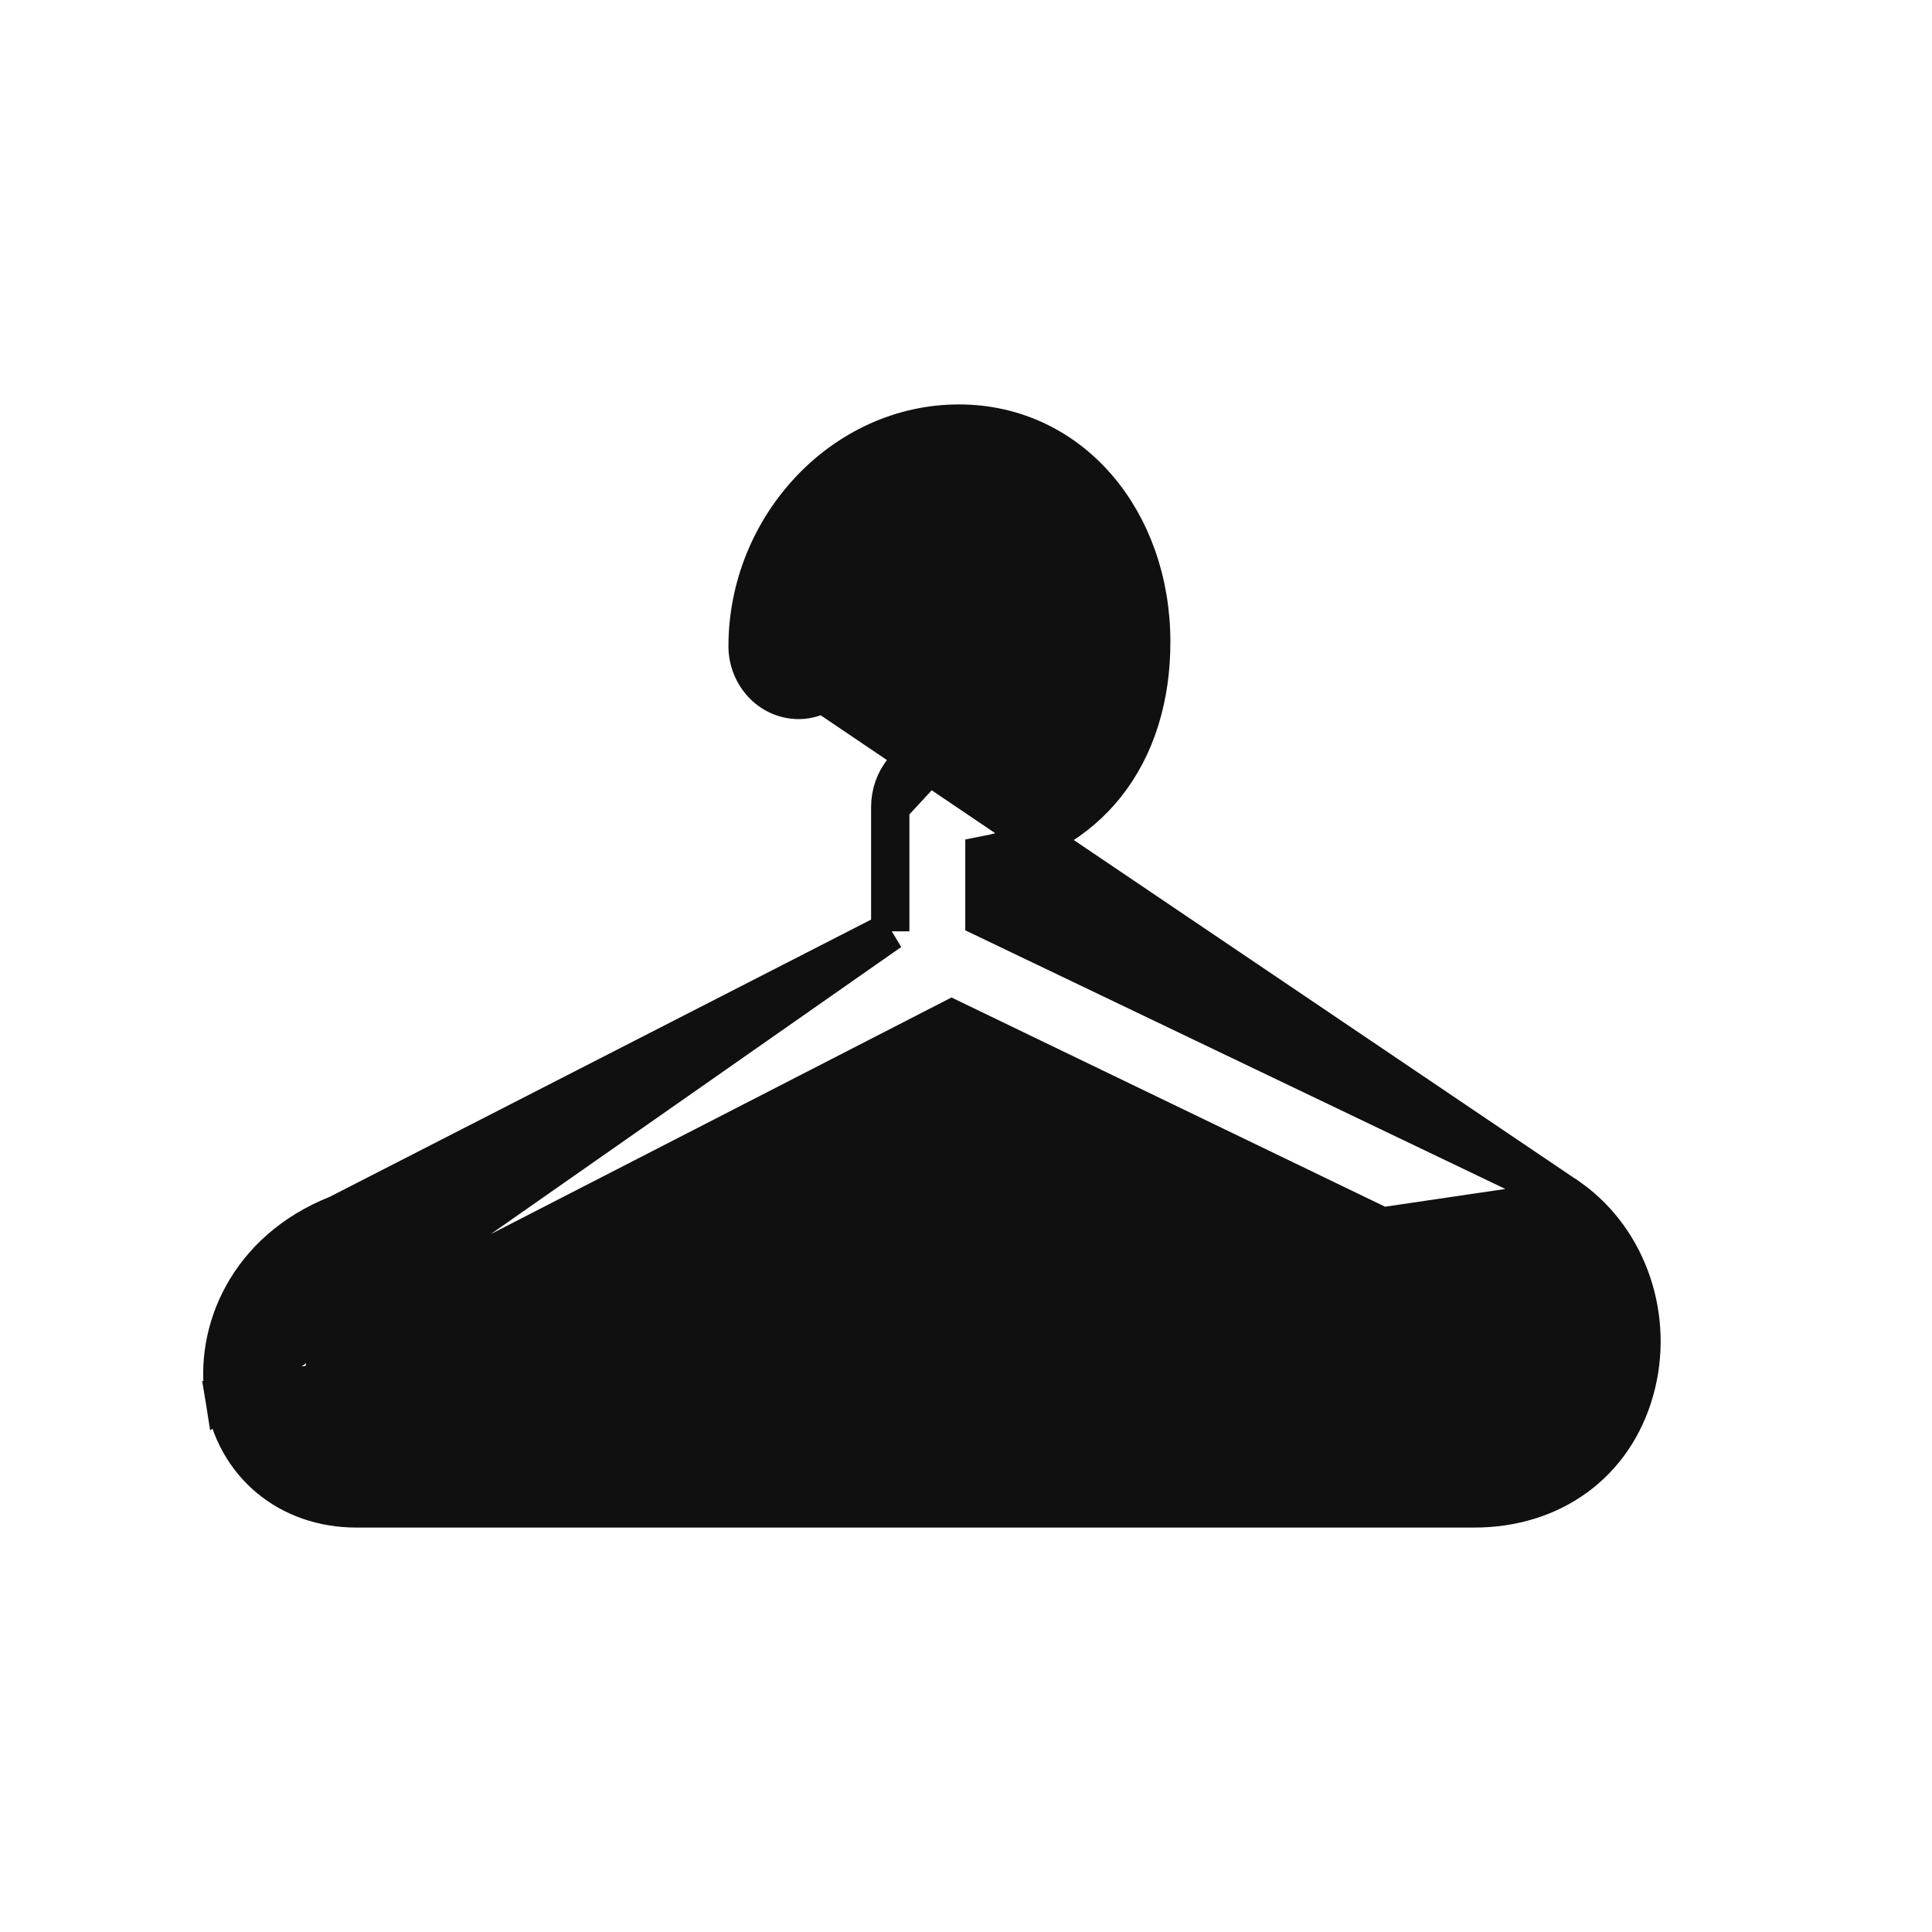 <svg width="24" height="24" viewBox="0 0 24 24" fill="none" xmlns="http://www.w3.org/2000/svg">
<path d="M19.51 14.891L19.51 14.891C20.235 15.414 20.557 16.38 20.308 17.27C20.05 18.191 19.274 18.738 18.313 18.738H4.427C3.586 18.738 2.92 18.195 2.785 17.357L19.51 14.891ZM19.51 14.891C19.483 14.871 19.456 14.86 19.444 14.855C19.429 14.848 19.414 14.843 19.404 14.84L19.381 14.832C19.381 14.832 19.381 14.832 19.381 14.832L12.229 11.407V10.625C12.876 10.5 13.382 10.196 13.733 9.759C14.118 9.278 14.301 8.655 14.301 7.976C14.301 6.466 13.308 5.262 11.911 5.262C10.469 5.262 9.287 6.54 9.287 8.029C9.287 8.381 9.559 8.695 9.924 8.695C10.04 8.695 10.141 8.657 10.218 8.615L10.218 8.614M19.51 14.891L10.218 8.614M10.218 8.614C10.419 8.503 10.559 8.285 10.559 8.029M10.218 8.614L10.559 8.029M10.559 8.029C10.559 7.259 11.212 6.593 11.924 6.593M10.559 8.029L11.924 6.593M11.924 6.593C12.556 6.593 13.064 7.131 13.064 7.976M11.924 6.593L13.064 7.976M13.064 7.976C13.064 8.768 12.481 9.359 11.673 9.359M13.064 7.976L11.673 9.359M11.673 9.359C11.291 9.359 11.059 9.692 11.059 10.024M11.673 9.359L11.059 10.024M11.059 10.024V10.86M11.059 10.024V10.86M11.059 10.86V11.569M11.059 10.86V11.569M11.059 11.569L4.193 15.085C3.061 15.532 2.656 16.555 2.785 17.356L11.059 11.569ZM19.093 16.946L19.093 16.946C18.998 17.289 18.726 17.511 18.313 17.511H4.427C4.3 17.511 4.211 17.473 4.151 17.422C4.091 17.371 4.045 17.293 4.028 17.186C3.99 16.953 4.125 16.544 4.671 16.329L4.682 16.324L4.693 16.319L11.823 12.657L18.83 16.038C19.071 16.237 19.187 16.61 19.093 16.946Z" fill="#101010" stroke="#101010" stroke-width="0.476"/>
</svg>
